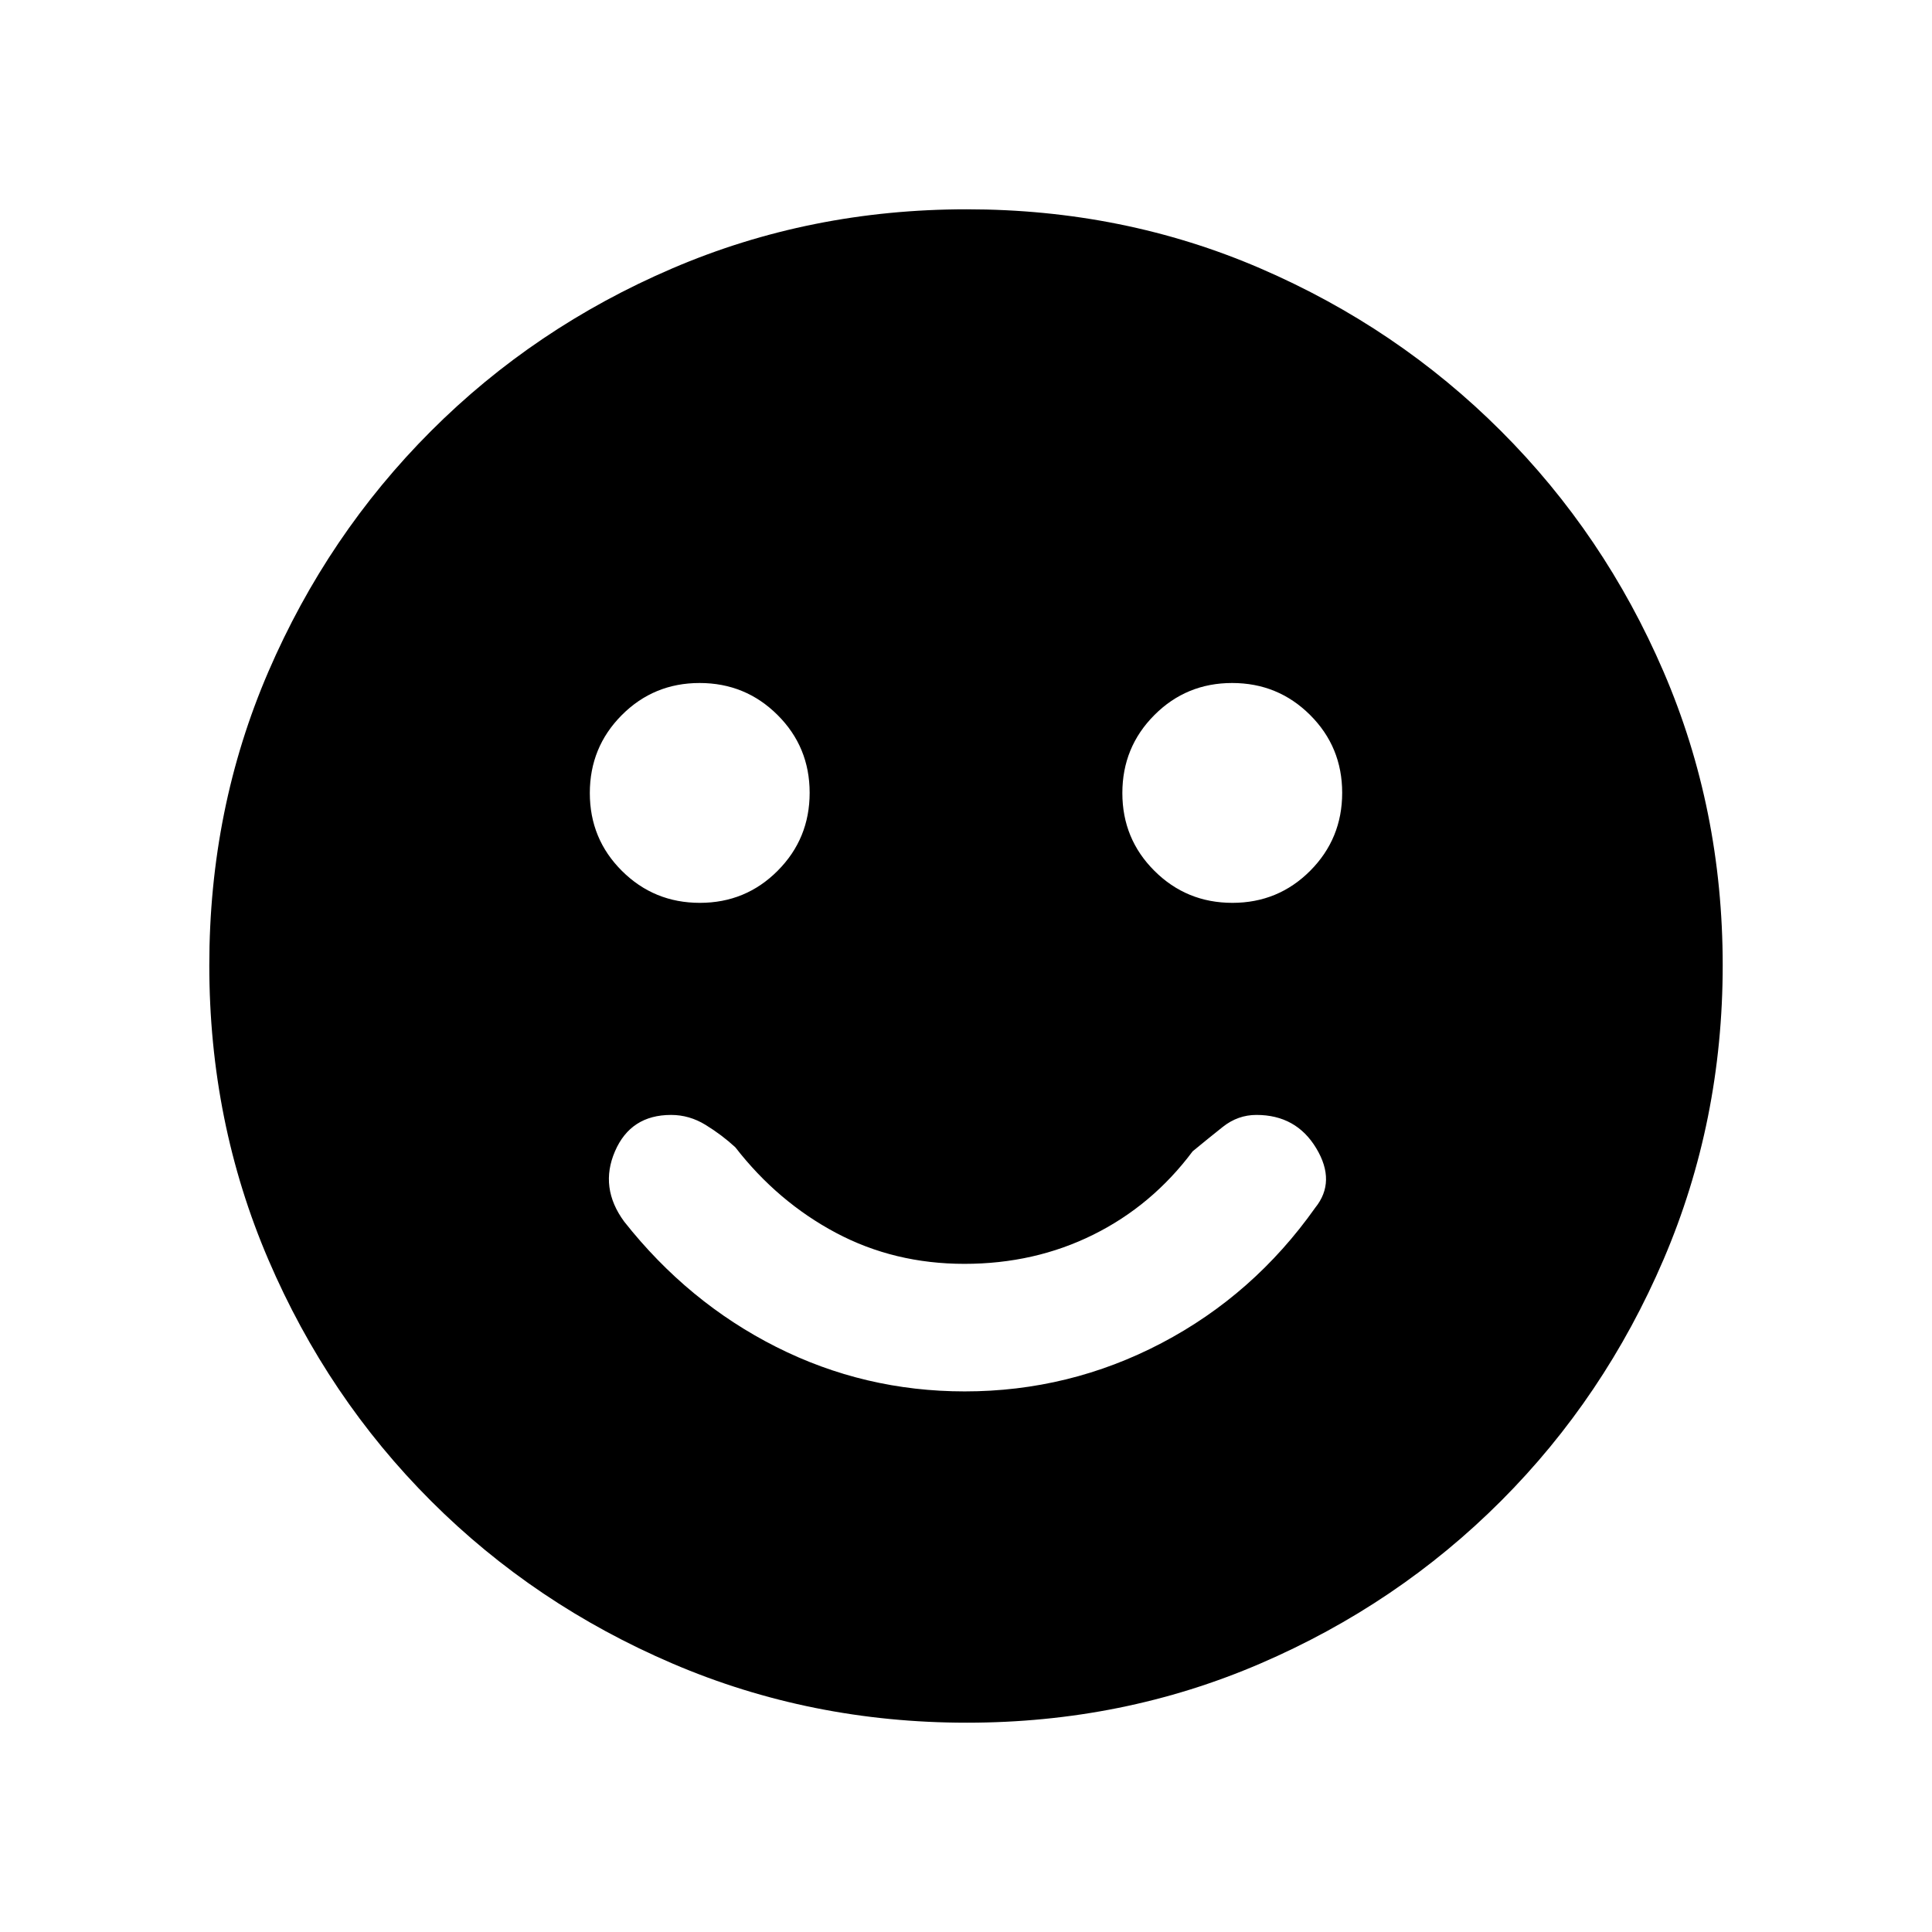 <svg xmlns="http://www.w3.org/2000/svg" height="20" viewBox="0 -960 960 960" width="20"><path d="M479.35-268.62q52.03 0 97.8-24 45.77-24 76.37-67.25 10.48-12.98.53-29.55Q644.09-406 624.31-406q-9.23 0-16.73 5.96t-14.96 12.12q-20.11 26.91-49.32 41.41Q514.09-332 479.22-332q-34.86 0-63.85-15.42-28.99-15.43-49.99-42.5-6.69-6.16-14.76-11.12-8.07-4.96-17.16-4.96-20.08 0-27.88 18.08-7.81 18.07 4.57 34.92 31.7 40.15 75.53 62.27 43.83 22.11 93.67 22.11Zm133.02-242.76q22.78 0 38.67-15.95 15.88-15.95 15.88-38.73 0-22.79-15.94-38.67-15.95-15.89-38.74-15.89-22.78 0-38.66 15.95-15.89 15.95-15.89 38.73 0 22.79 15.95 38.67 15.95 15.89 38.73 15.89Zm-264.61 0q22.78 0 38.66-15.95 15.89-15.95 15.89-38.73 0-22.79-15.95-38.67-15.95-15.89-38.73-15.89-22.78 0-38.67 15.95-15.88 15.95-15.88 38.73 0 22.79 15.94 38.67 15.95 15.89 38.74 15.89ZM480.41-104q-77.59 0-146.17-29.36-68.57-29.36-120.02-80.76-51.45-51.4-80.83-119.88Q104-402.47 104-480.32q0-77.86 29.36-145.94 29.36-68.07 80.76-119.52 51.4-51.45 119.88-80.83Q402.47-856 480.32-856q77.86 0 145.94 29.36 68.07 29.36 119.52 80.76 51.45 51.4 80.83 119.64Q856-558 856-480.41q0 77.59-29.36 146.17-29.36 68.57-80.76 120.02-51.4 51.45-119.64 80.83Q558-104 480.41-104Z"/></svg>